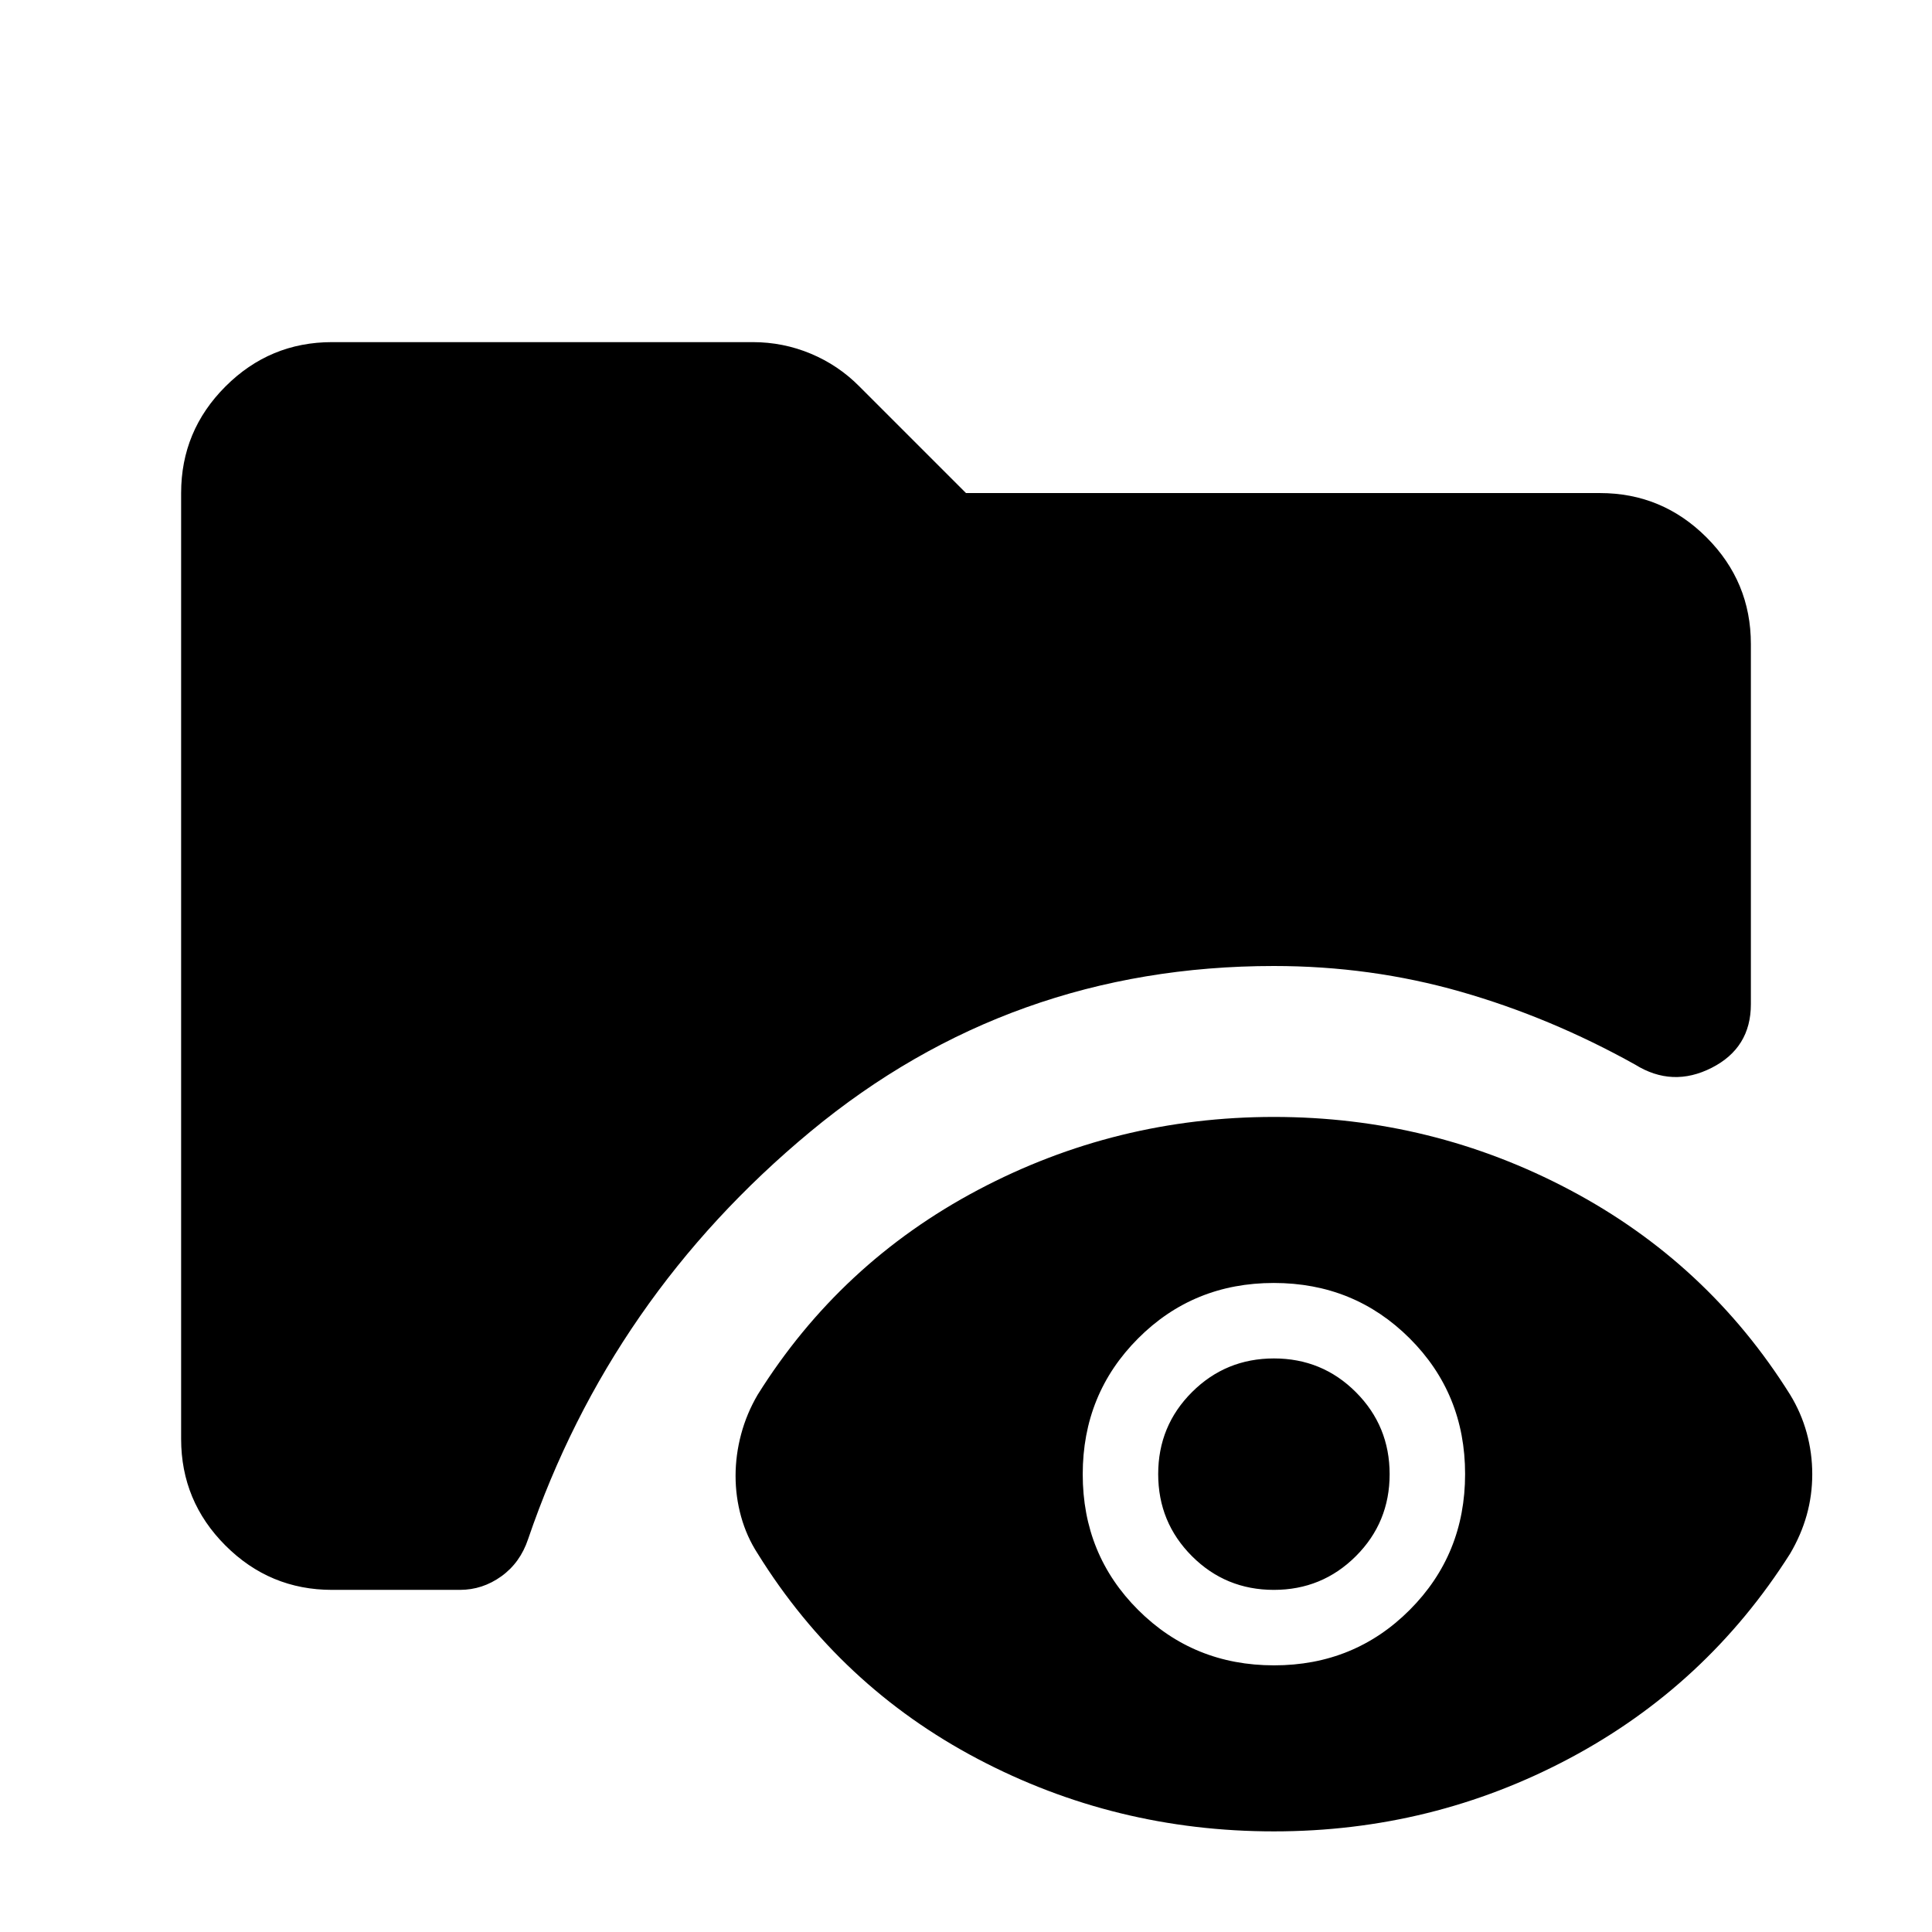 <svg xmlns="http://www.w3.org/2000/svg" height="24" viewBox="0 -960 960 960" width="24"><path d="M165-170q-30.94 0-52.97-22.03Q90-214.06 90-245v-470q0-30.94 22.03-52.97Q134.06-790 165-790h209q15.14 0 28.87 5.74Q416.59-778.52 427-768l53 53h315q30.94 0 52.97 22.03Q870-670.94 870-640v179q0 21.69-19.5 31.6-19.5 9.9-38-1.6-42.12-23.48-86.74-36.24Q681.13-480 633-480q-131.02 0-230.26 82.25-99.24 82.25-140.33 202.52-3.91 11.73-13.28 18.48-9.38 6.75-20.63 6.75H165ZM633-50q-78.82 0-147.16-36T376.5-188q-5.5-8.48-8.25-18.38-2.75-9.89-2.75-20.25 0-10.37 2.75-20.68Q371-257.63 376.5-267q41-65.5 109.5-101.75T633-405q78.5 0 147 36.25T889.5-267q5.5 9 8.25 19.01 2.75 10.01 2.75 20.5t-2.75 20.31Q895-197.35 889.5-188 848-122.5 779.82-86.25 711.63-50 633-50Zm.07-82.5q39.93 0 67.43-27.57 27.5-27.57 27.5-67.5T700.43-295q-27.57-27.5-67.5-27.5t-67.43 27.57q-27.5 27.57-27.5 67.5T565.57-160q27.57 27.5 67.5 27.5Zm-.1-37.5q-23.97 0-40.72-16.78t-16.75-40.75q0-23.97 16.78-40.72T633.03-285q23.97 0 40.72 16.78t16.75 40.75q0 23.97-16.78 40.72T632.97-170Z"/></svg>